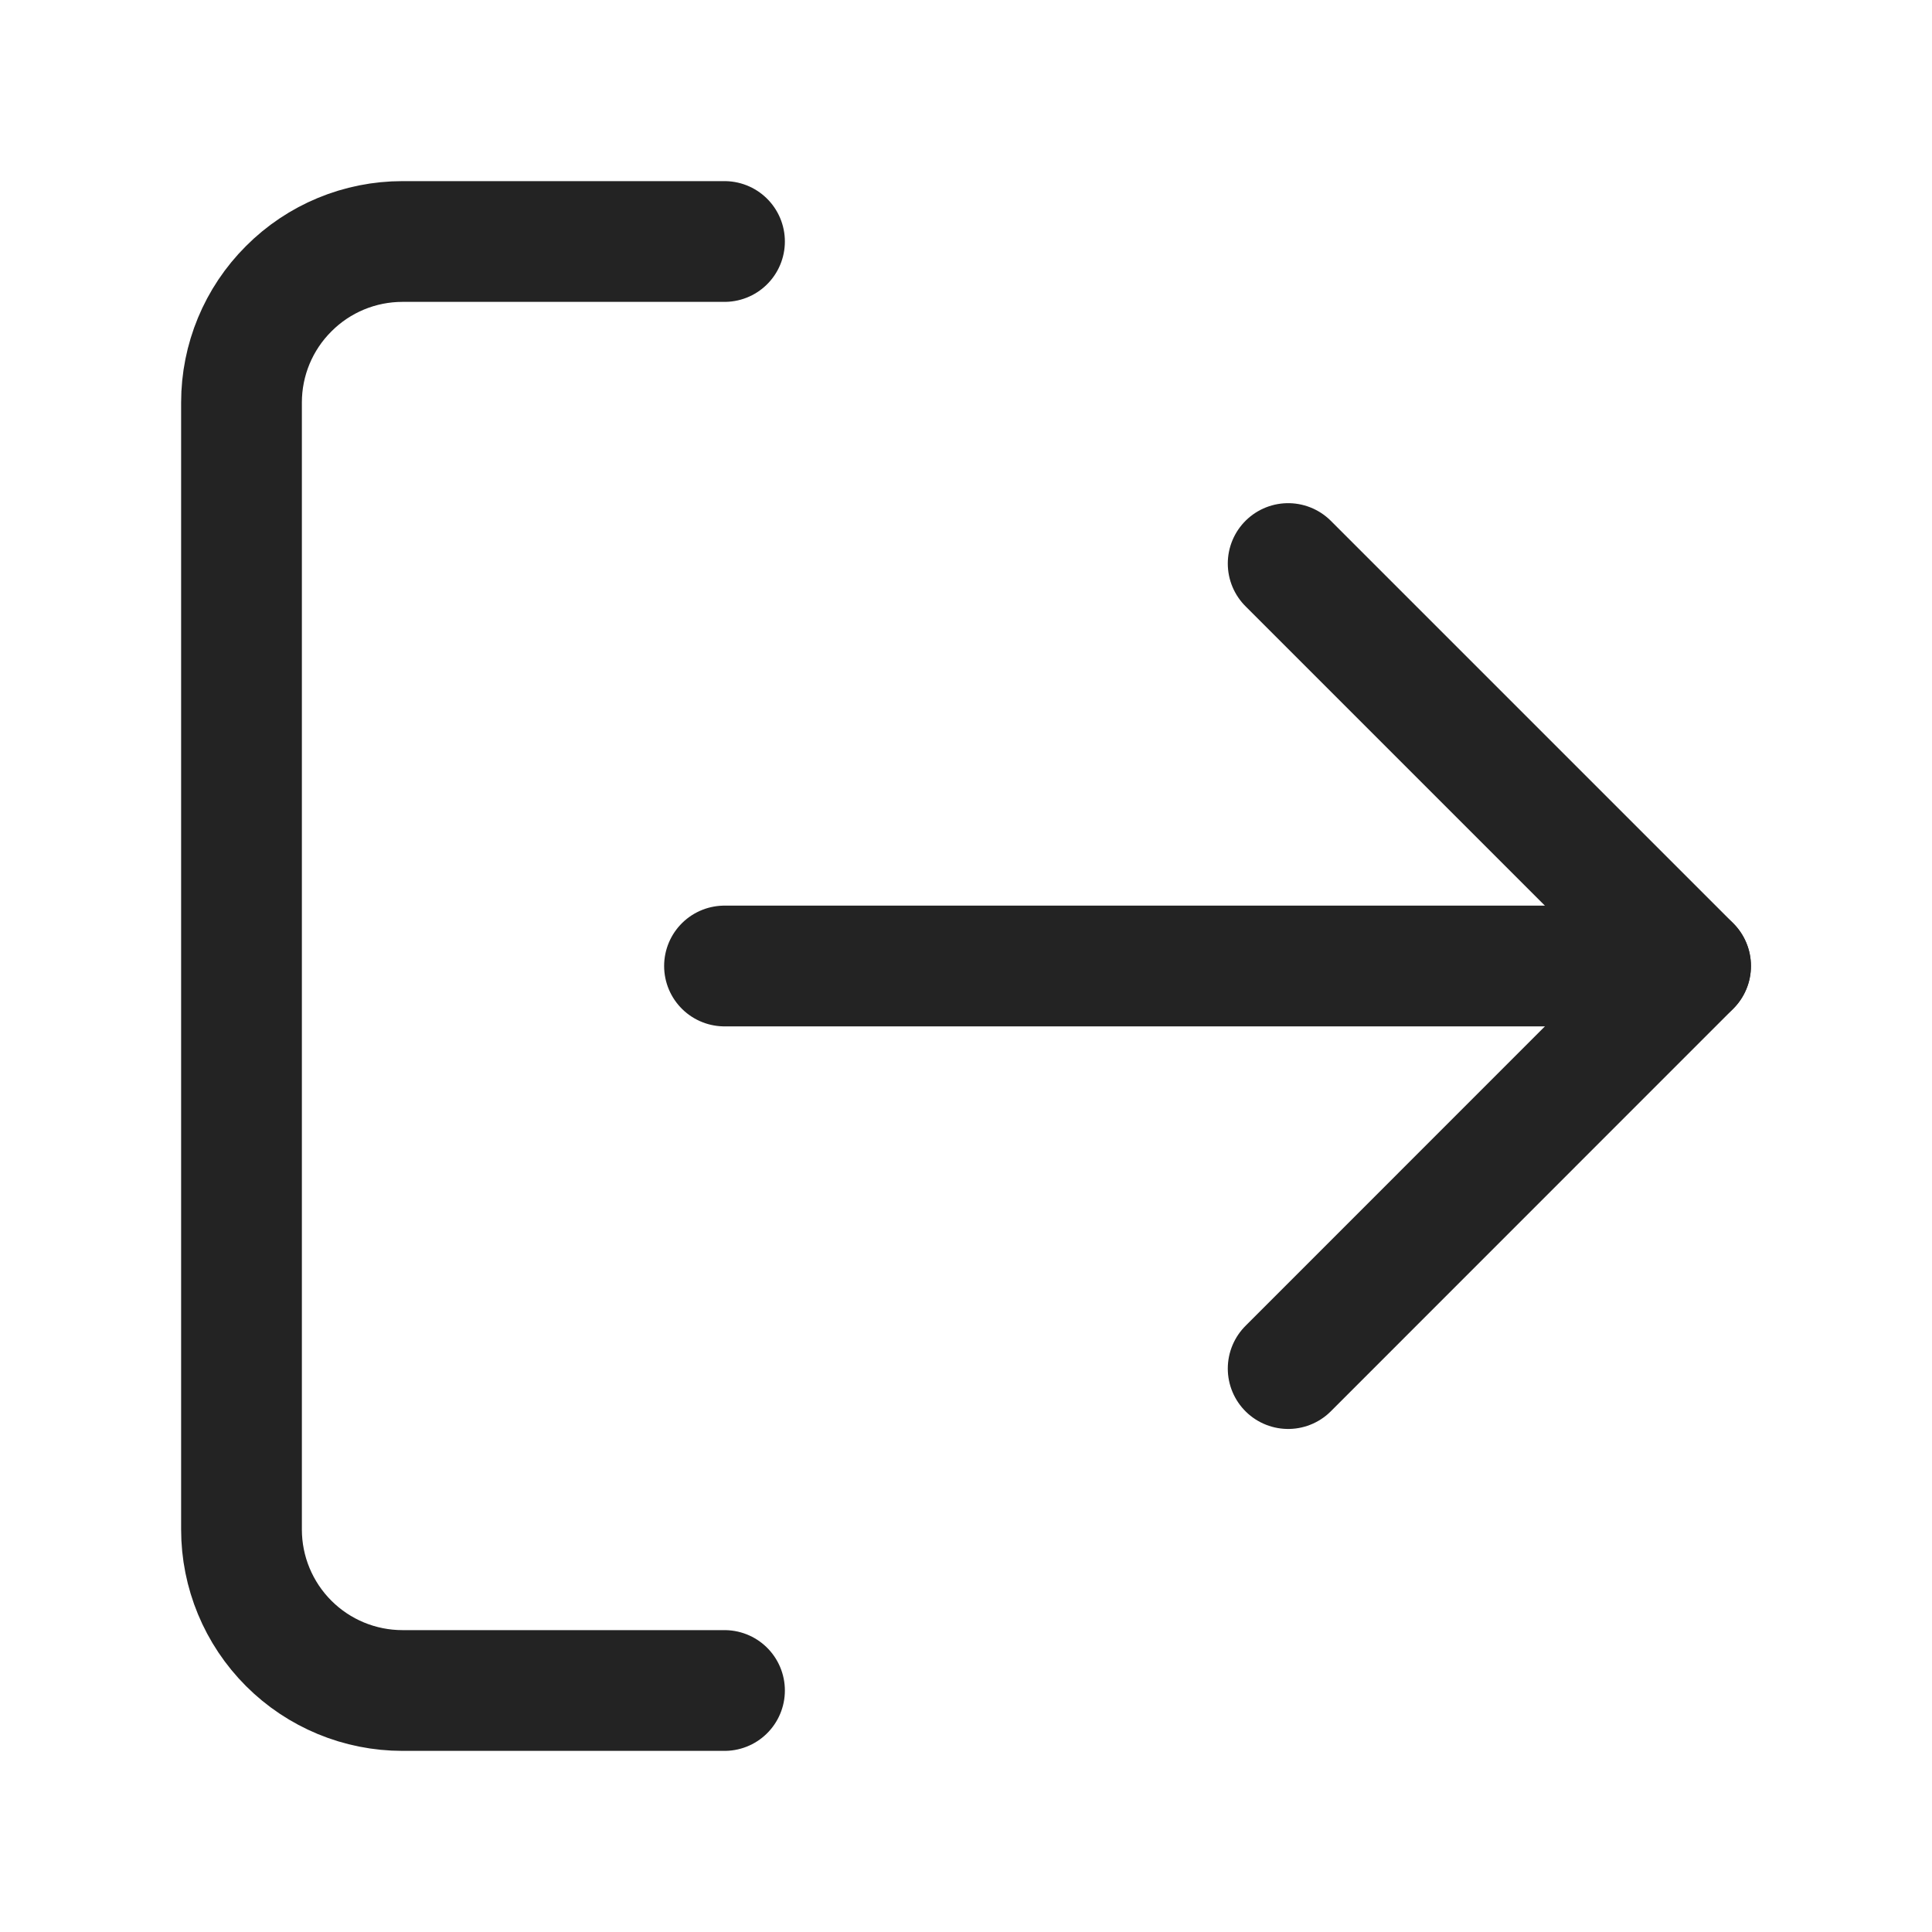 <svg width="16" height="16" viewBox="0 0 16 16" fill="none" xmlns="http://www.w3.org/2000/svg">
<path d="M10.668 11.334L14.001 8L10.668 4.667" stroke="#232323" stroke-linecap="round" stroke-linejoin="round"/>
<path d="M14 8H6" stroke="#232323" stroke-linecap="round" stroke-linejoin="round"/>
<path d="M6 14H3.333C2.98 14 2.641 13.86 2.391 13.61C2.14 13.359 2 13.02 2 12.667V3.333C2 2.98 2.14 2.641 2.391 2.391C2.641 2.14 2.98 2 3.333 2H6" stroke="#232323" stroke-linecap="round" stroke-linejoin="round"/>
</svg>
